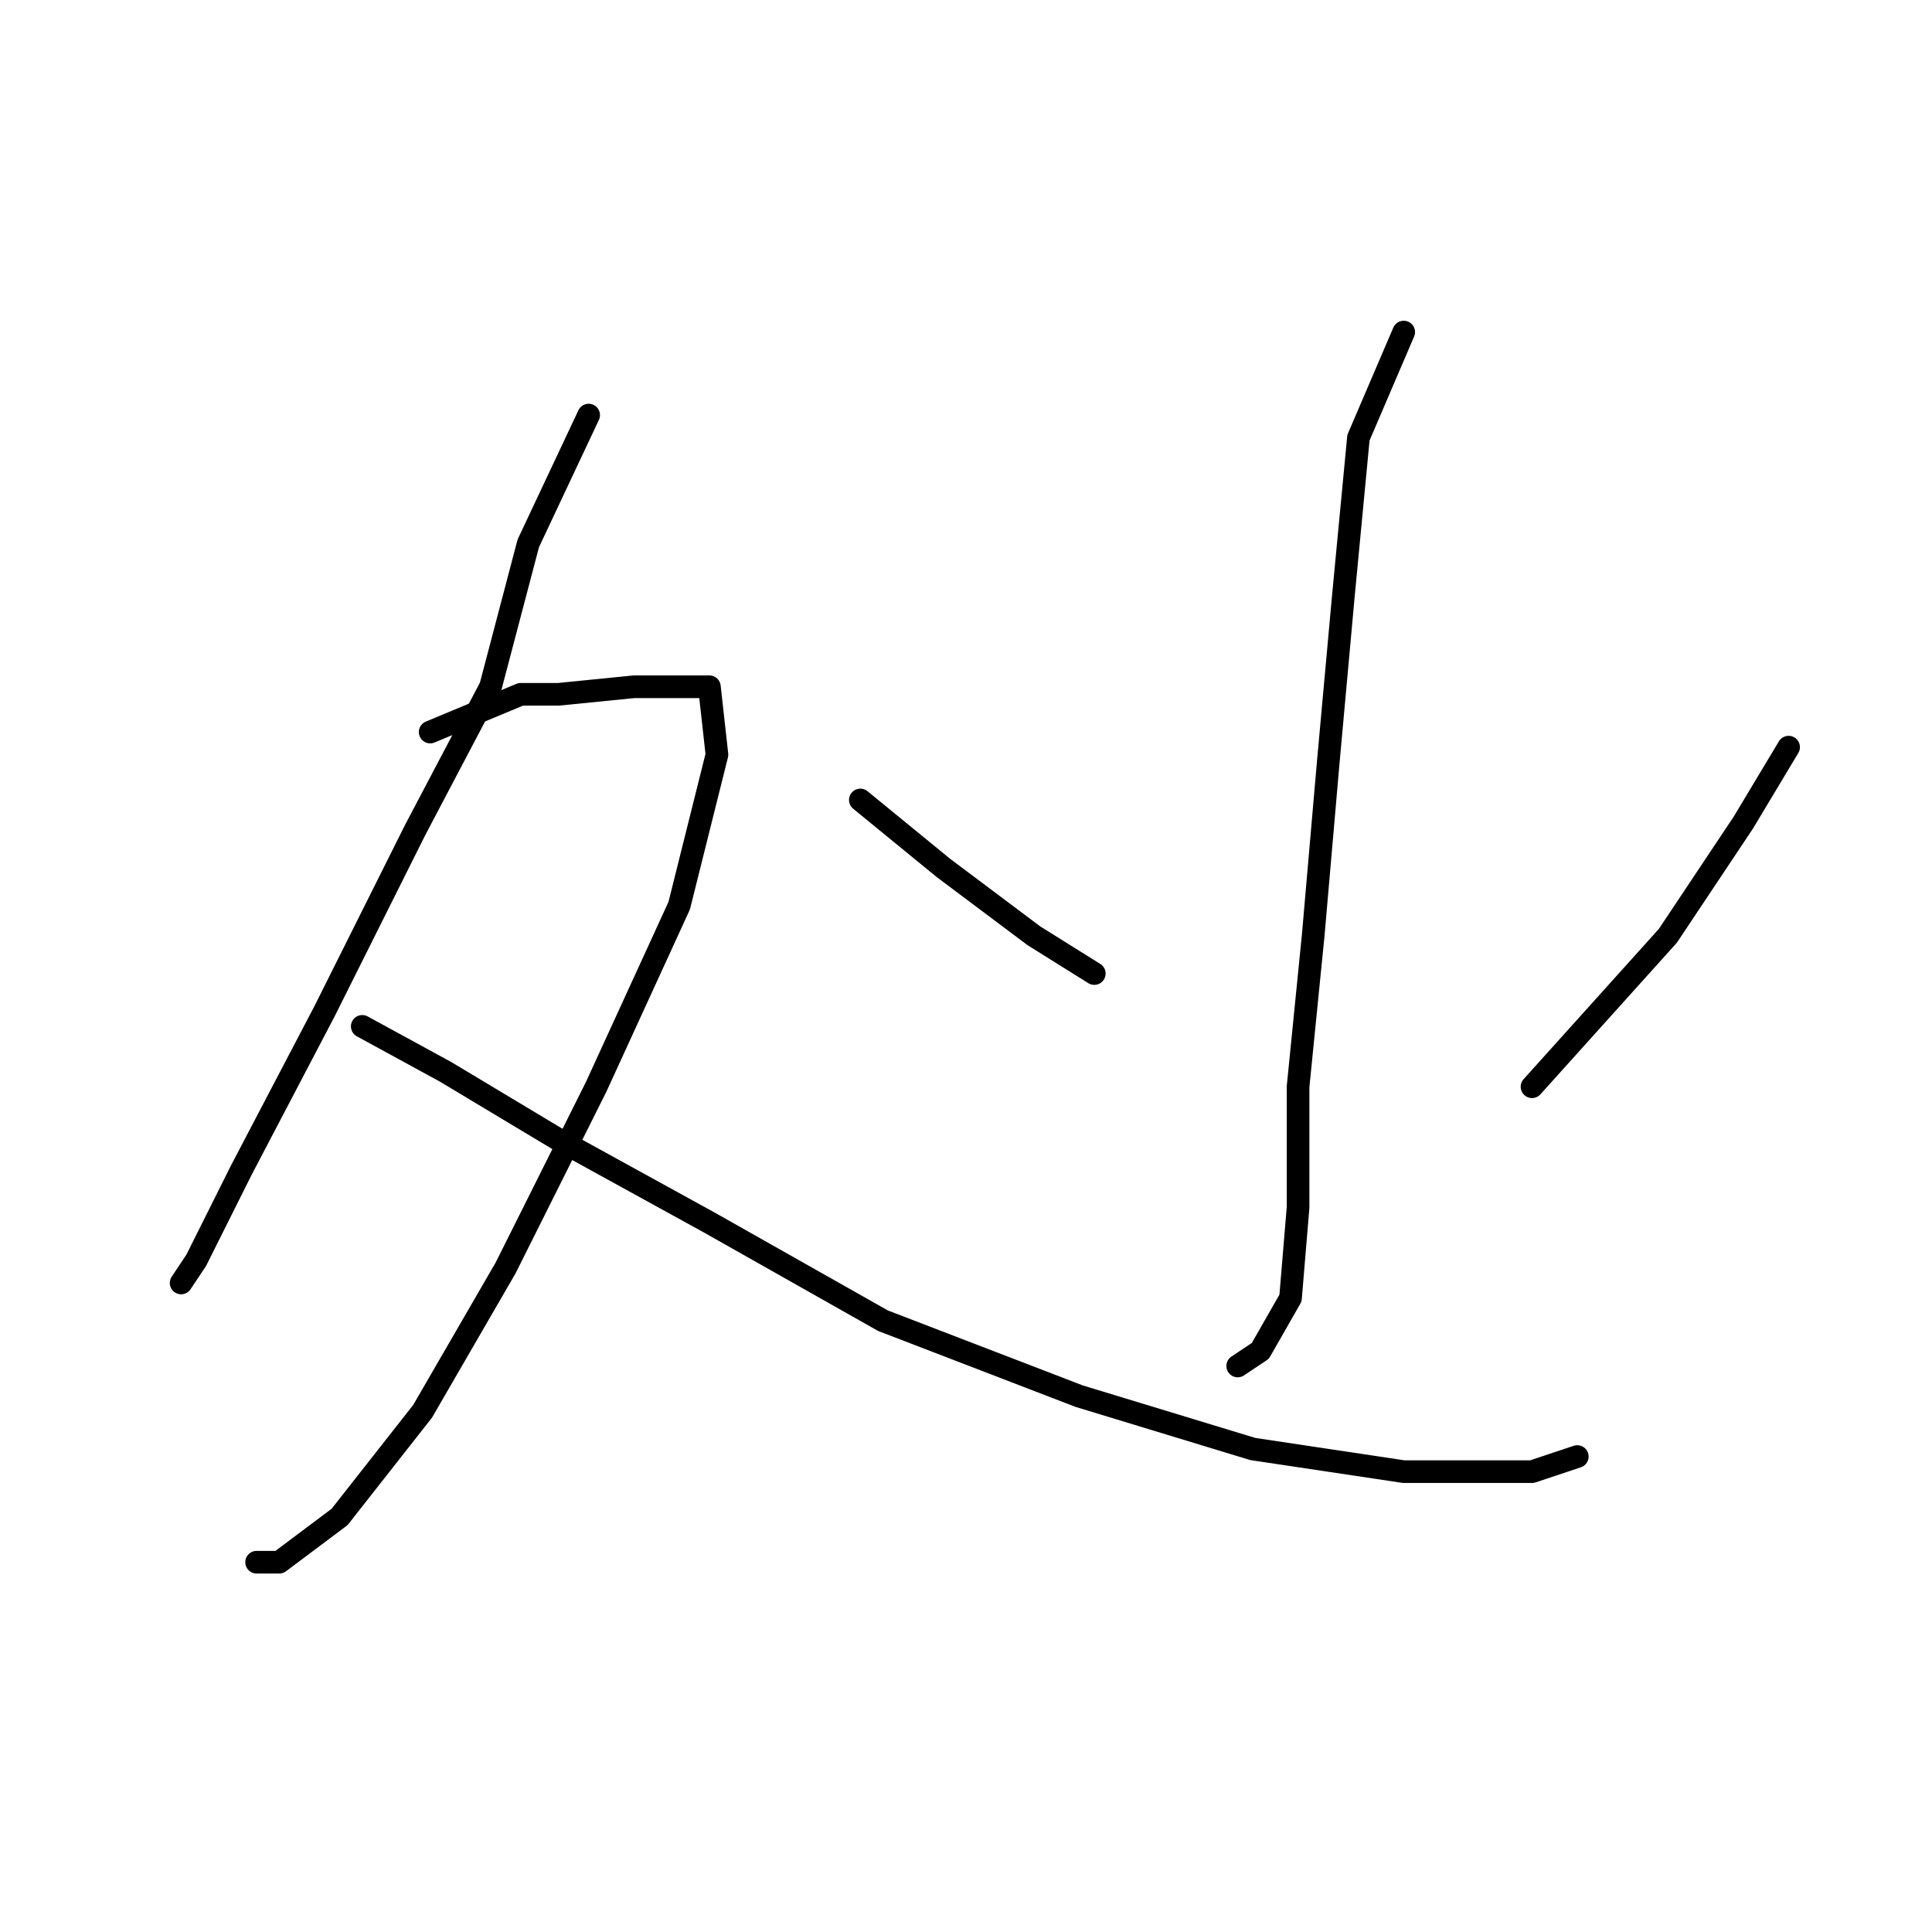 <?xml version="1.0" standalone="no"?>
    <svg width="256" height="256" xmlns="http://www.w3.org/2000/svg" version="1.1">
    <polyline stroke="black" stroke-width="3" stroke-linecap="round" fill="transparent" stroke-linejoin="round" points="78 55 70 72 65 91 55 110 43 134 32 155 26 167 24 170 24 170 " />
        <polyline stroke="black" stroke-width="3" stroke-linecap="round" fill="transparent" stroke-linejoin="round" points="57 97 69 92 74 92 84 91 92 91 94 91 95 100 90 120 79 144 67 168 56 187 45 201 37 207 34 207 34 207 " />
        <polyline stroke="black" stroke-width="3" stroke-linecap="round" fill="transparent" stroke-linejoin="round" points="48 136 59 142 74 151 94 162 117 175 143 185 166 192 186 195 203 195 209 193 209 193 " />
        <polyline stroke="black" stroke-width="3" stroke-linecap="round" fill="transparent" stroke-linejoin="round" points="186 44 180 58 178 79 176 101 174 124 172 144 172 160 171 172 167 179 164 181 164 181 " />
        <polyline stroke="black" stroke-width="3" stroke-linecap="round" fill="transparent" stroke-linejoin="round" points="114 106 125 115 137 124 145 129 145 129 " />
        <polyline stroke="black" stroke-width="3" stroke-linecap="round" fill="transparent" stroke-linejoin="round" points="237 99 231 109 221 124 203 144 203 144 " />
        </svg>